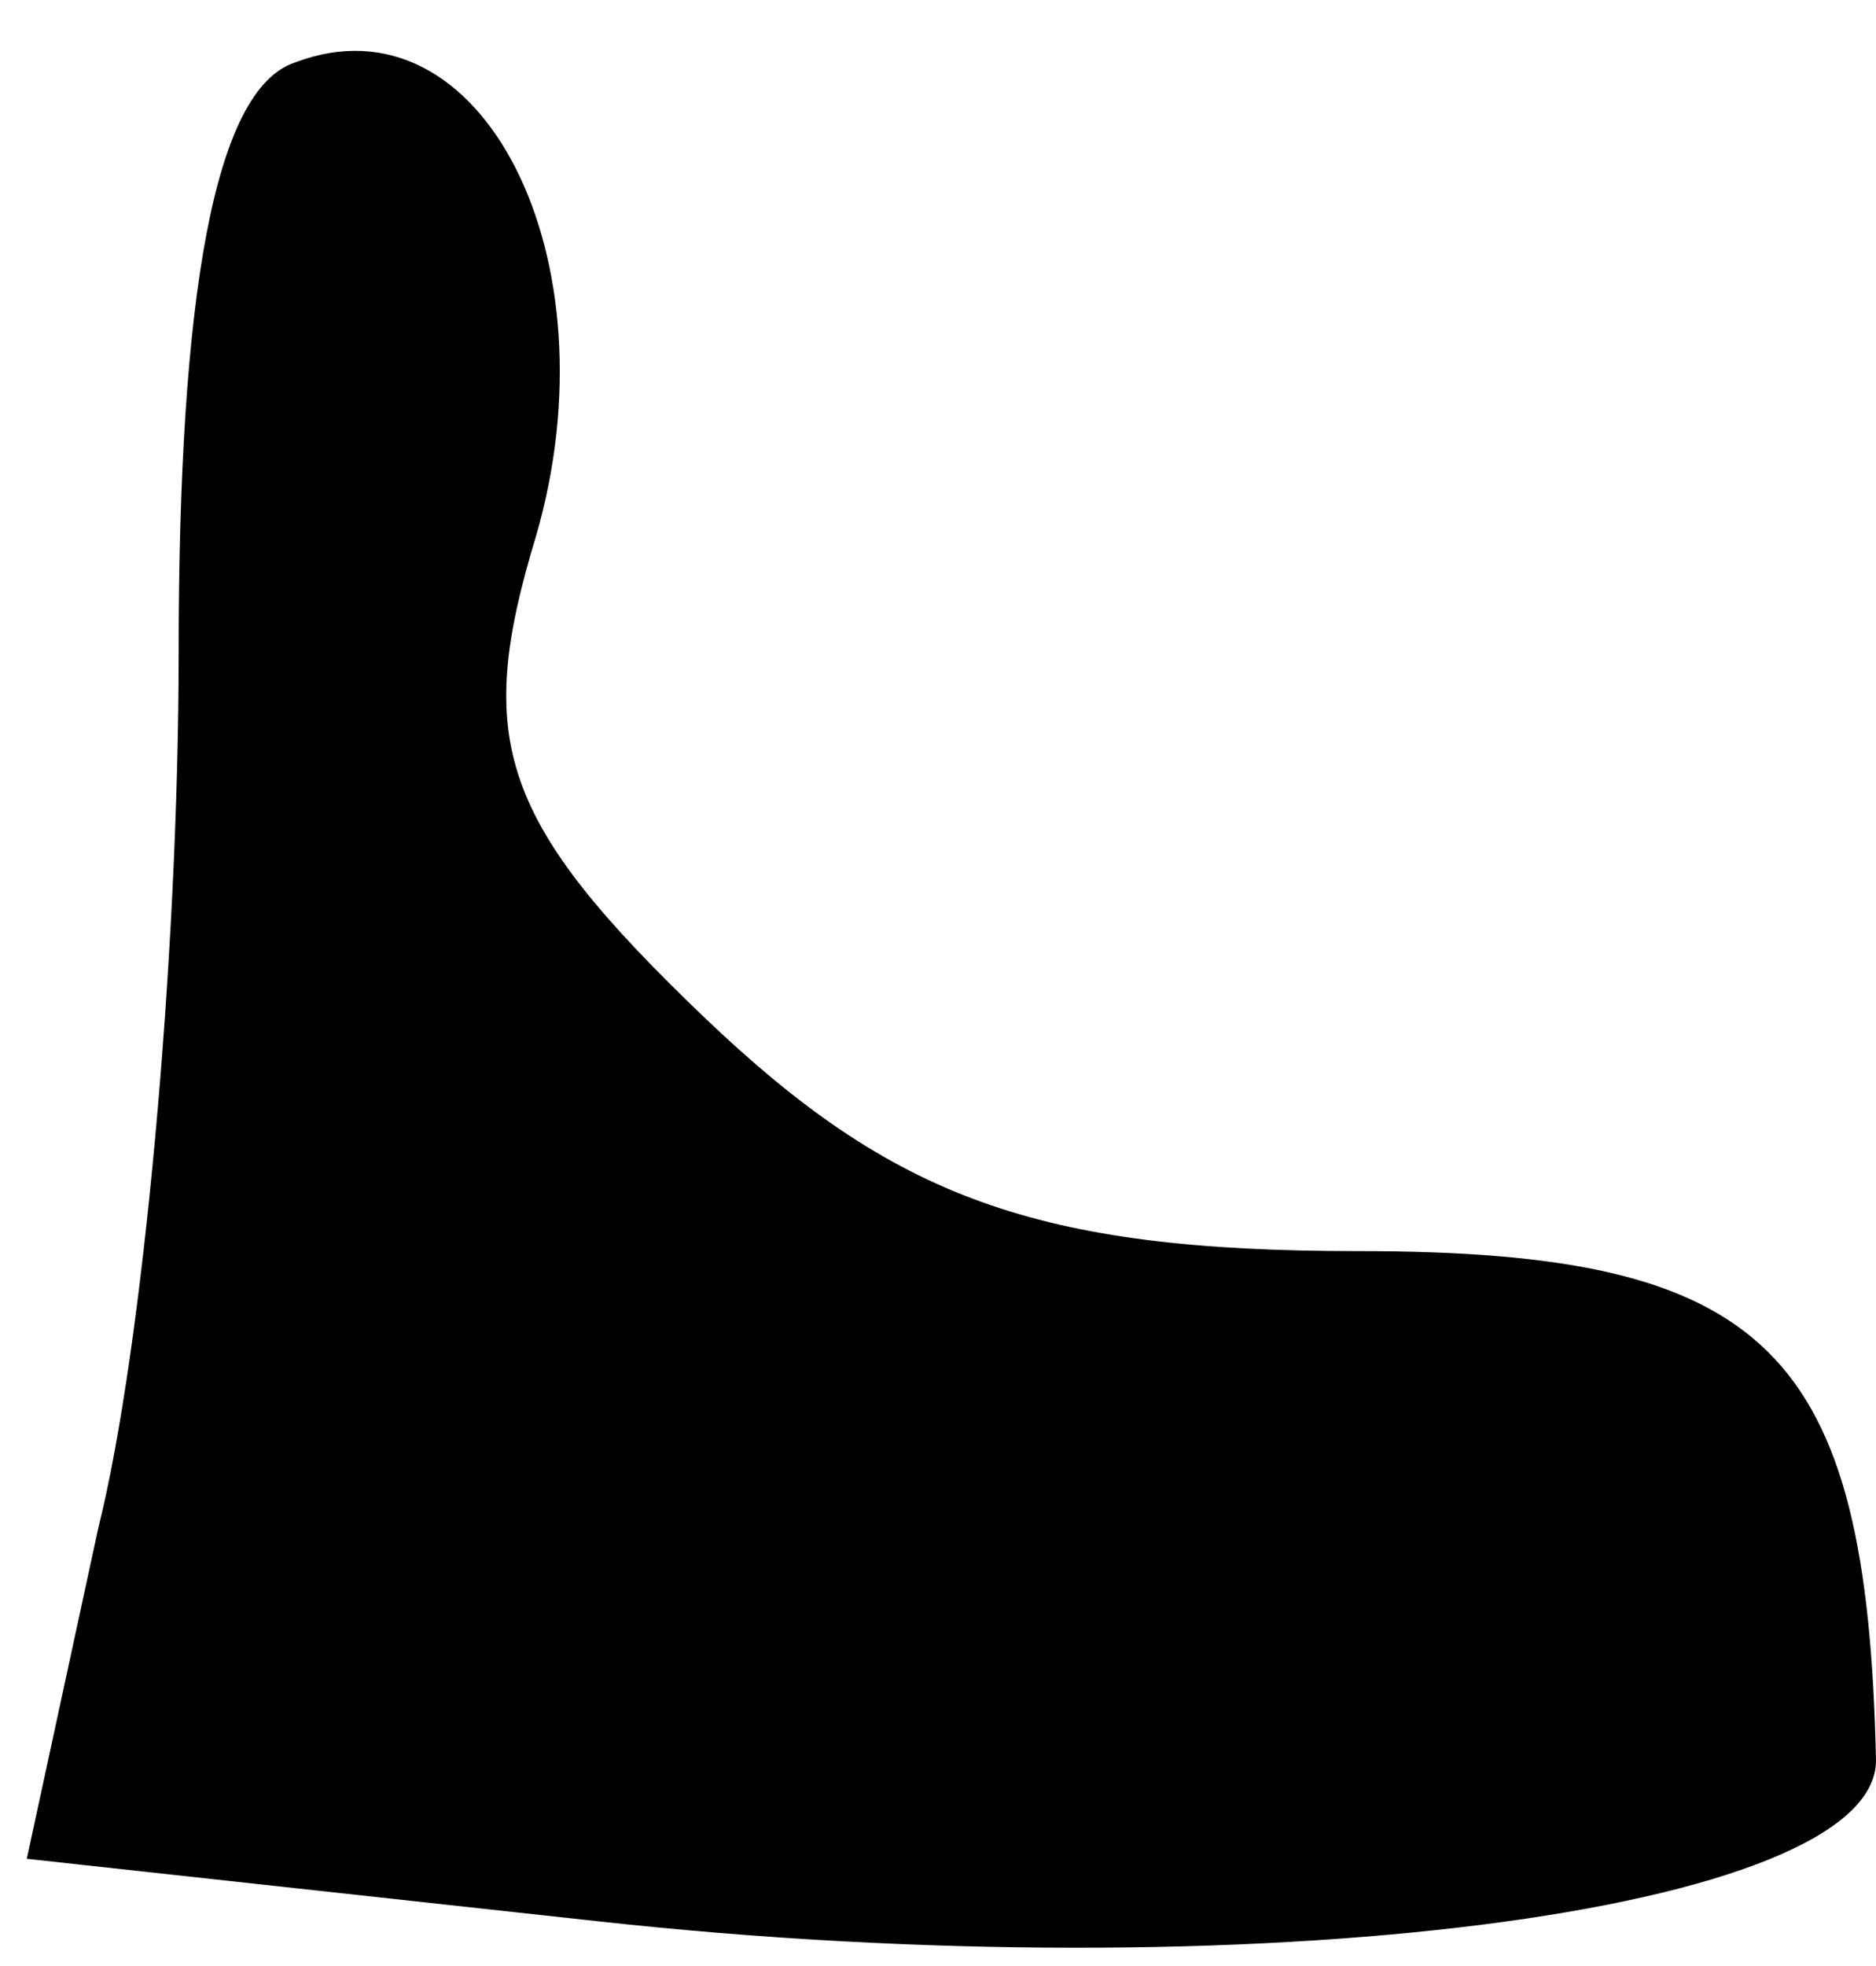 <?xml version="1.0" standalone="no"?>
<!DOCTYPE svg PUBLIC "-//W3C//DTD SVG 20010904//EN"
 "http://www.w3.org/TR/2001/REC-SVG-20010904/DTD/svg10.dtd">
<svg version="1.0" xmlns="http://www.w3.org/2000/svg"
 width="21pt" height="22pt" viewBox="0 0 21 22"
 preserveAspectRatio="xMidYMid meet">
<g transform="translate(0,22) scale(0.1,-0.1)"
fill="#000000" stroke="none">
<path fill="#000000" stroke="none" d="M33 213 c-9 -3 -13 -26 -13 -66 0 -34
-4 -78 -9 -98 l-8 -37 64 -7 c73 -8 143 1 143 18 -1 46 -12 57 -58 57 -36 0
-52 6 -73 26 -23 22 -26 31 -19 54 9 31 -6 61 -27 53z"/>
</g>
</svg>
